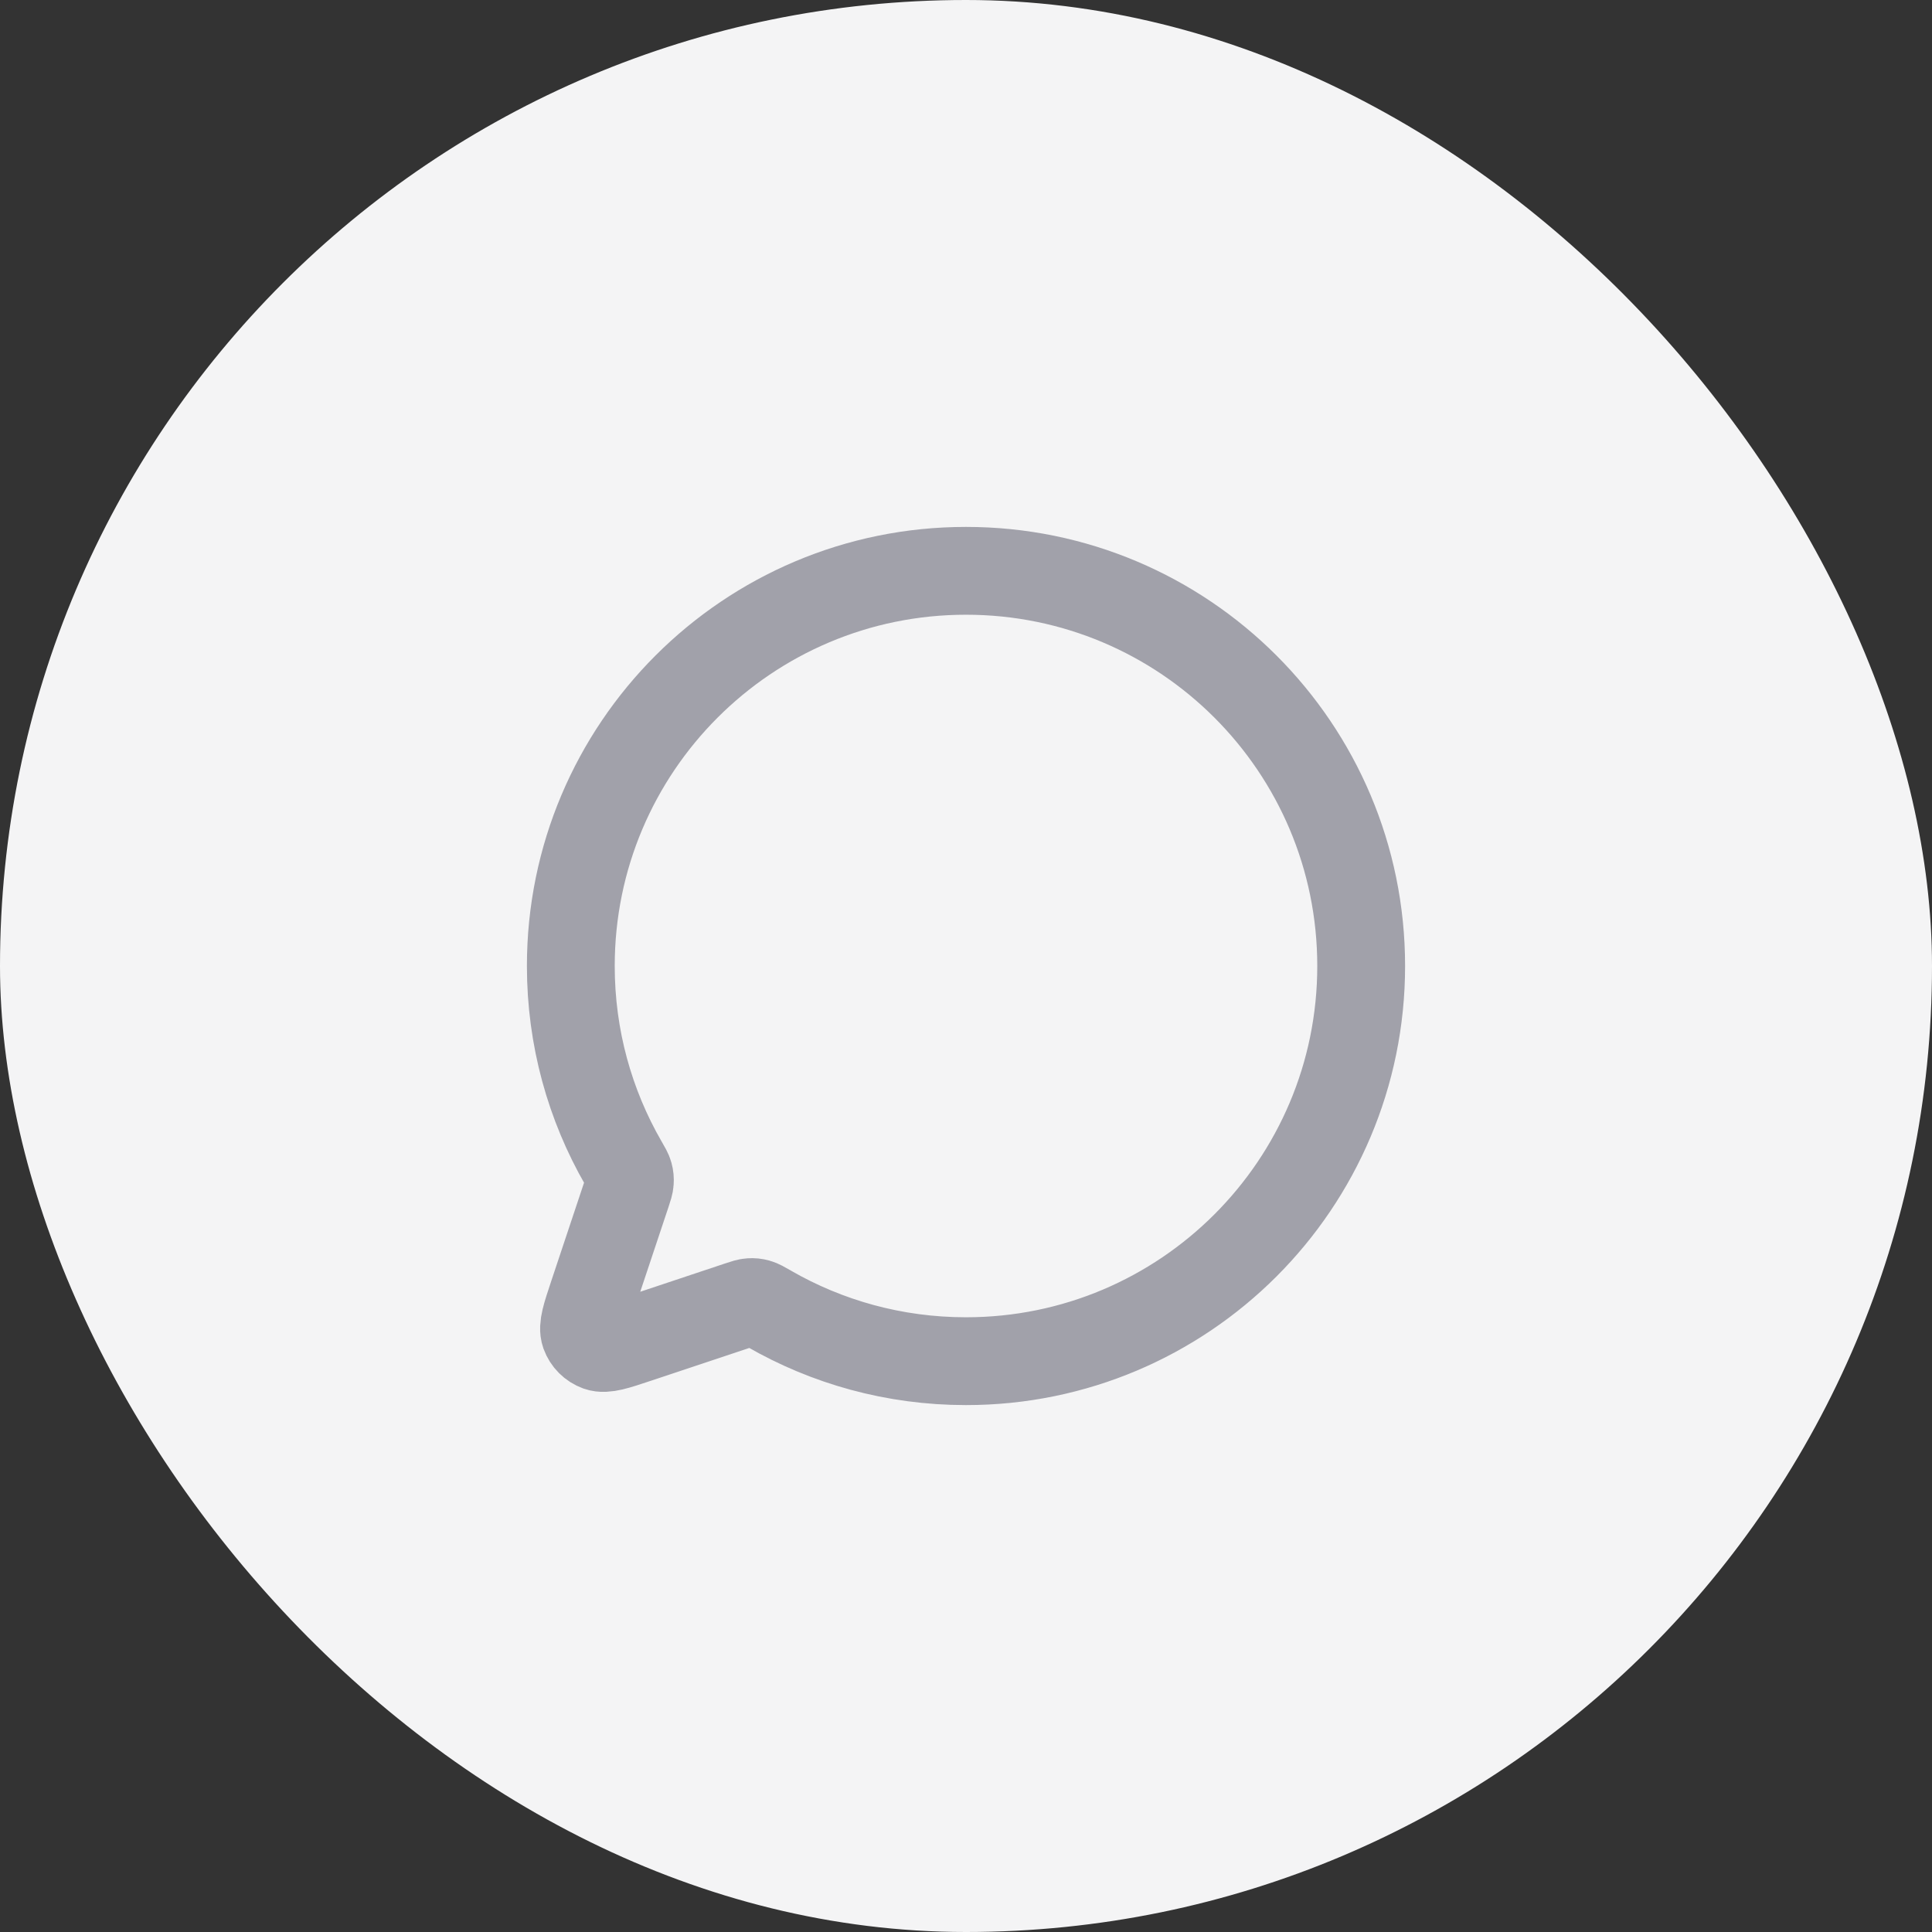 <svg width="44" height="44" viewBox="0 0 44 44" fill="none" xmlns="http://www.w3.org/2000/svg">
<rect x="0" y="0" width="44" height="44" fill="#333333" stroke="none"/>
<rect width="44" height="44" rx="22" fill="#F4F4F5"/>
<path d="M17.51 29.802C18.831 30.564 20.364 31 22 31C26.97 31 31 26.971 31 22C31 17.029 26.971 13 22 13C17.029 13 13 17.029 13 22C13 23.635 13.436 25.168 14.198 26.49L14.201 26.495C14.274 26.622 14.312 26.686 14.328 26.747C14.344 26.804 14.348 26.855 14.344 26.915C14.34 26.978 14.319 27.044 14.275 27.176L13.506 29.482L13.505 29.485C13.343 29.972 13.262 30.215 13.319 30.377C13.37 30.519 13.482 30.63 13.623 30.681C13.785 30.738 14.027 30.658 14.511 30.496L14.518 30.494L16.824 29.725C16.955 29.681 17.022 29.659 17.086 29.655C17.145 29.651 17.196 29.656 17.253 29.672C17.314 29.689 17.378 29.726 17.506 29.799L17.51 29.802Z" stroke="#A1A1AA" stroke-width="2" stroke-linecap="round" stroke-linejoin="round"/>
</svg>
